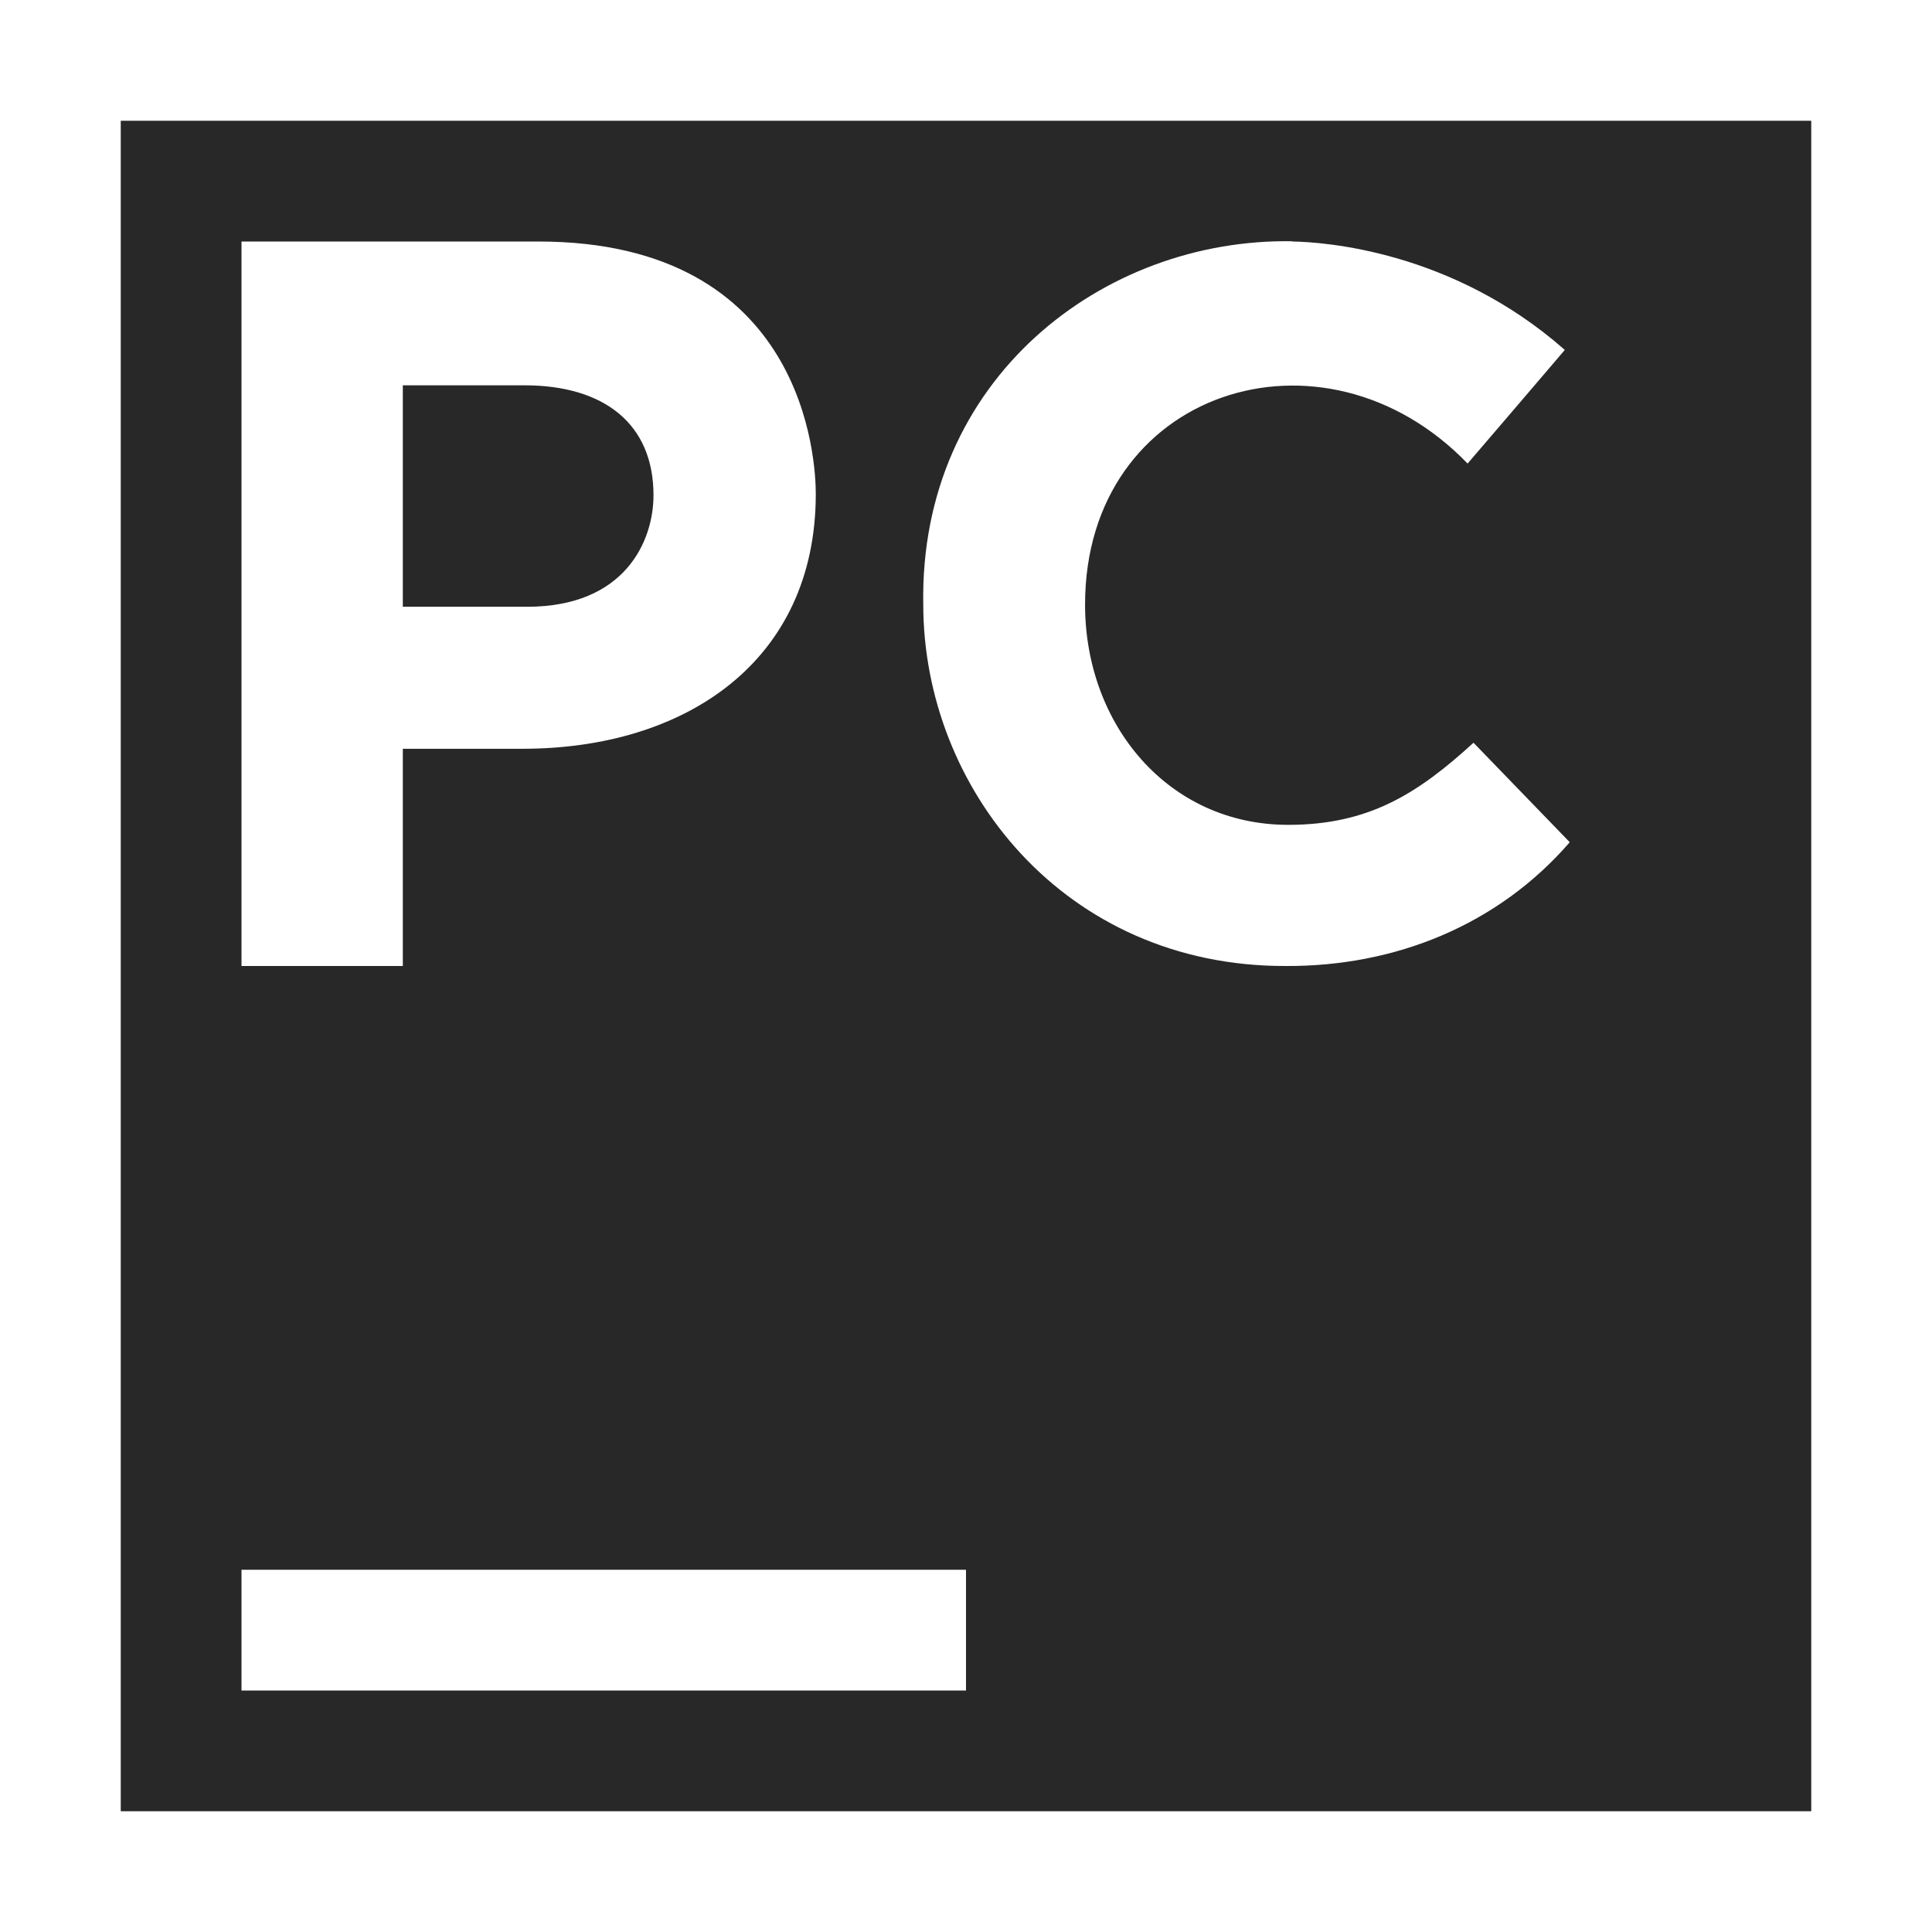 <svg width="16" height="16" version="1.1" xmlns="http://www.w3.org/2000/svg">
  <defs>
    <style type="text/css" id="current-color-scheme">.ColorScheme-Text { color:#282828; } .ColorScheme-Highlight { color:#458588; }</style>
  </defs>
  <path class="ColorScheme-Text" fill="currentColor" d="m1 1v14h14v-14zm1 1h2.457c2.218 0 2.299 1.824 2.299 2.09 0 1.389-1.082 2.111-2.428 2.111h-0.992v1.799h-1.336zm8.703 0c0.253 0.004 1.321 0.073 2.256 0.898-0.268 0.314-0.536 0.628-0.805 0.941-1.197-1.241-3.168-0.608-3.168 1.168 0 0.995 0.689 1.824 1.682 1.824 0.665 0 1.07-0.255 1.535-0.68l0.797 0.824c-0.595 0.687-1.446 1.03-2.354 1.025-1.832 0.004-3-1.474-3-2.996-0.032-1.865 1.488-3.033 3.057-3.006zm-7.367 1.191v1.834h1.029c0.812 0 1.047-0.545 1.047-0.924 0-0.593-0.412-0.91-1.068-0.91zm-1.336 9.809h6v1h-6z"/>
</svg>
